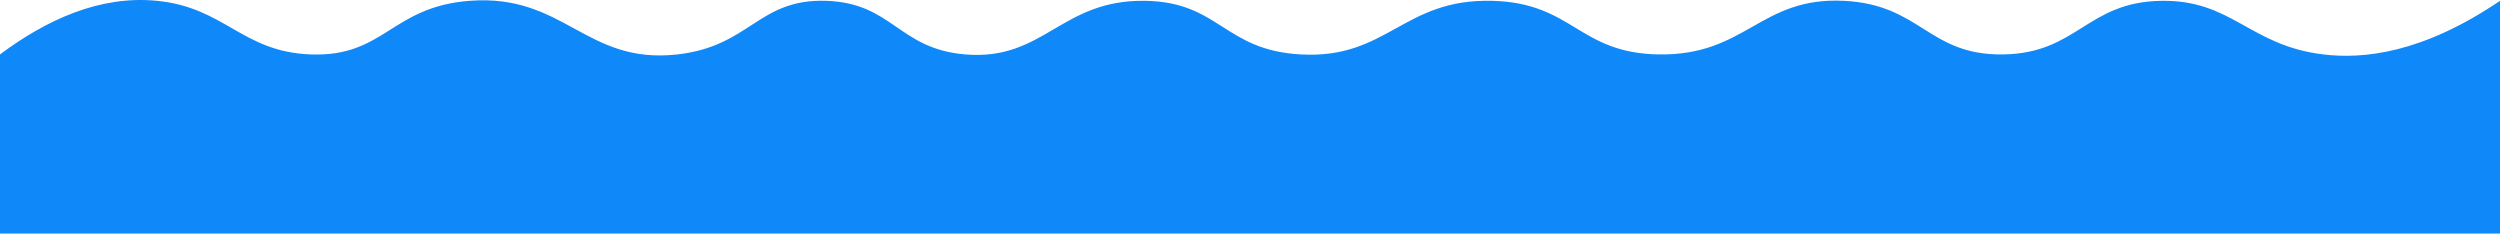 <?xml version="1.0" encoding="UTF-8"?>
<svg id="Layer_1" data-name="Layer 1" xmlns="http://www.w3.org/2000/svg" viewBox="0 0 2634.45 246.07">
  <defs>
    <style>
      .cls-1 {
        fill: #0f89fa;
        stroke-width: 0px;
      }
    </style>
  </defs>
  <path class="cls-1" d="M0,57.37C48.24,21.33,104.82-5.2,165.52.86c71.75,7.17,89.66,53.92,162.07,56.5,77.76,2.77,84.53-50.17,167.24-56.5,100.06-7.66,122.28,67.37,218.96,56.5C790.9,48.7,798.91-1.51,870.68.86c70.08,2.32,75.88,50.64,146.55,56.5,83.23,6.9,100.65-58.01,189.65-56.5,78.45,1.33,82.79,52.05,163.79,56.5,91.74,5.04,107.58-58.87,201.72-56.5,85.51,2.15,90.85,55.32,175.86,56.5,92.08,1.28,106.4-60.82,194.83-56.5,81.27,3.97,88.9,57.39,167.24,56.5,78.91-.9,88.35-55.28,167.24-56.5,74.68-1.15,92.88,47.17,170.69,56.5,41.65,4.99,103.98-.75,186.2-56.5v245.21H0V57.37Z"/>
</svg>